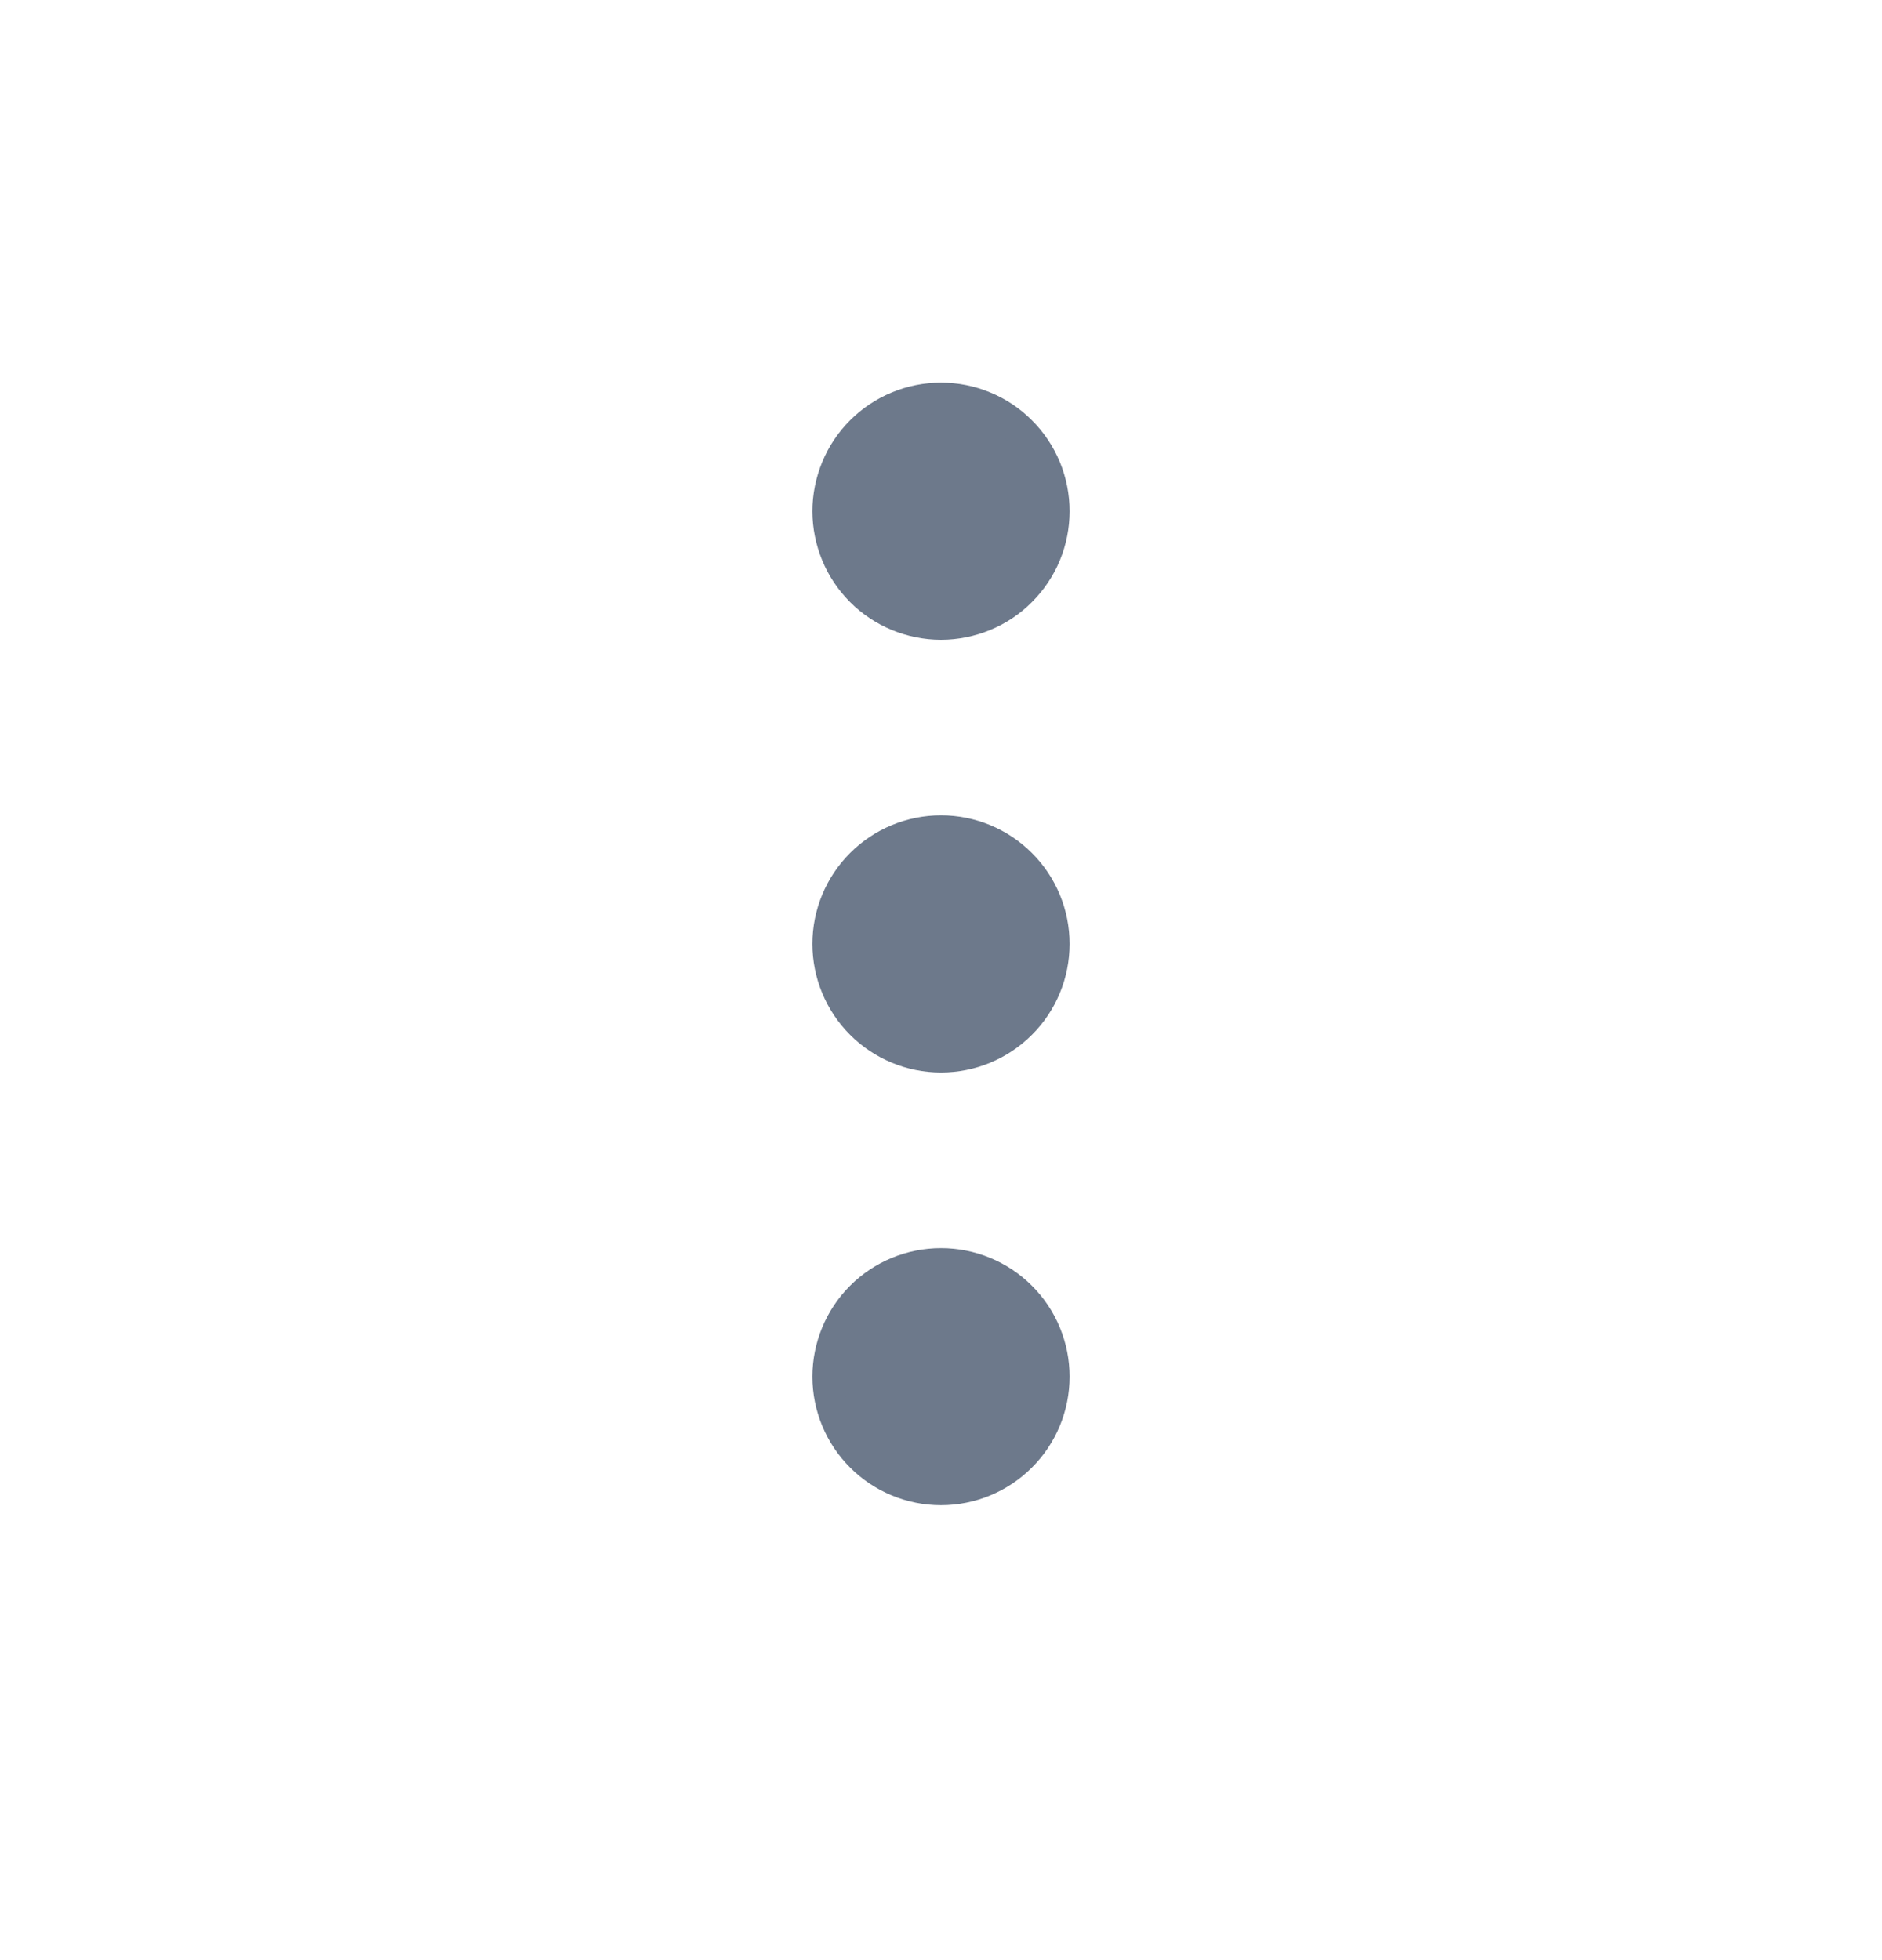 <svg width="24" height="25" viewBox="0 0 24 25" fill="none" xmlns="http://www.w3.org/2000/svg">
<mask id="mask0_84_13730" style="mask-type:alpha" maskUnits="userSpaceOnUse" x="0" y="0" width="24" height="25">
<rect y="0.039" width="24" height="24" fill="#C4C4C4"/>
</mask>
<g mask="url(#mask0_84_13730)">
<path d="M12 5.08C11.811 5.08 11.624 5.117 11.449 5.19C11.275 5.262 11.116 5.368 10.982 5.502C10.849 5.635 10.742 5.794 10.67 5.969C10.598 6.144 10.56 6.331 10.56 6.52C10.56 6.709 10.598 6.896 10.67 7.071C10.742 7.246 10.849 7.404 10.982 7.538C11.116 7.672 11.275 7.778 11.449 7.85C11.624 7.922 11.811 7.96 12 7.96C12.189 7.96 12.377 7.922 12.551 7.85C12.726 7.778 12.885 7.672 13.018 7.538C13.152 7.404 13.258 7.246 13.331 7.071C13.403 6.896 13.44 6.709 13.44 6.52C13.44 6.331 13.403 6.144 13.331 5.969C13.258 5.794 13.152 5.635 13.018 5.502C12.885 5.368 12.726 5.262 12.551 5.19C12.377 5.117 12.189 5.08 12 5.08ZM12 10.599C11.618 10.599 11.252 10.751 10.982 11.021C10.712 11.291 10.56 11.657 10.56 12.039C10.56 12.421 10.712 12.787 10.982 13.057C11.252 13.327 11.618 13.479 12 13.479C12.382 13.479 12.748 13.327 13.018 13.057C13.289 12.787 13.44 12.421 13.44 12.039C13.44 11.657 13.289 11.291 13.018 11.021C12.748 10.751 12.382 10.599 12 10.599ZM12 16.119C11.618 16.119 11.252 16.27 10.982 16.54C10.712 16.81 10.56 17.177 10.56 17.558C10.56 17.94 10.712 18.306 10.982 18.576C11.252 18.846 11.618 18.998 12 18.998C12.382 18.998 12.748 18.846 13.018 18.576C13.289 18.306 13.44 17.94 13.44 17.558C13.44 17.177 13.289 16.81 13.018 16.54C12.748 16.27 12.382 16.119 12 16.119Z" fill="#6D798B" stroke="#6D798B" stroke-width="0.4"/>
</g>
</svg>
